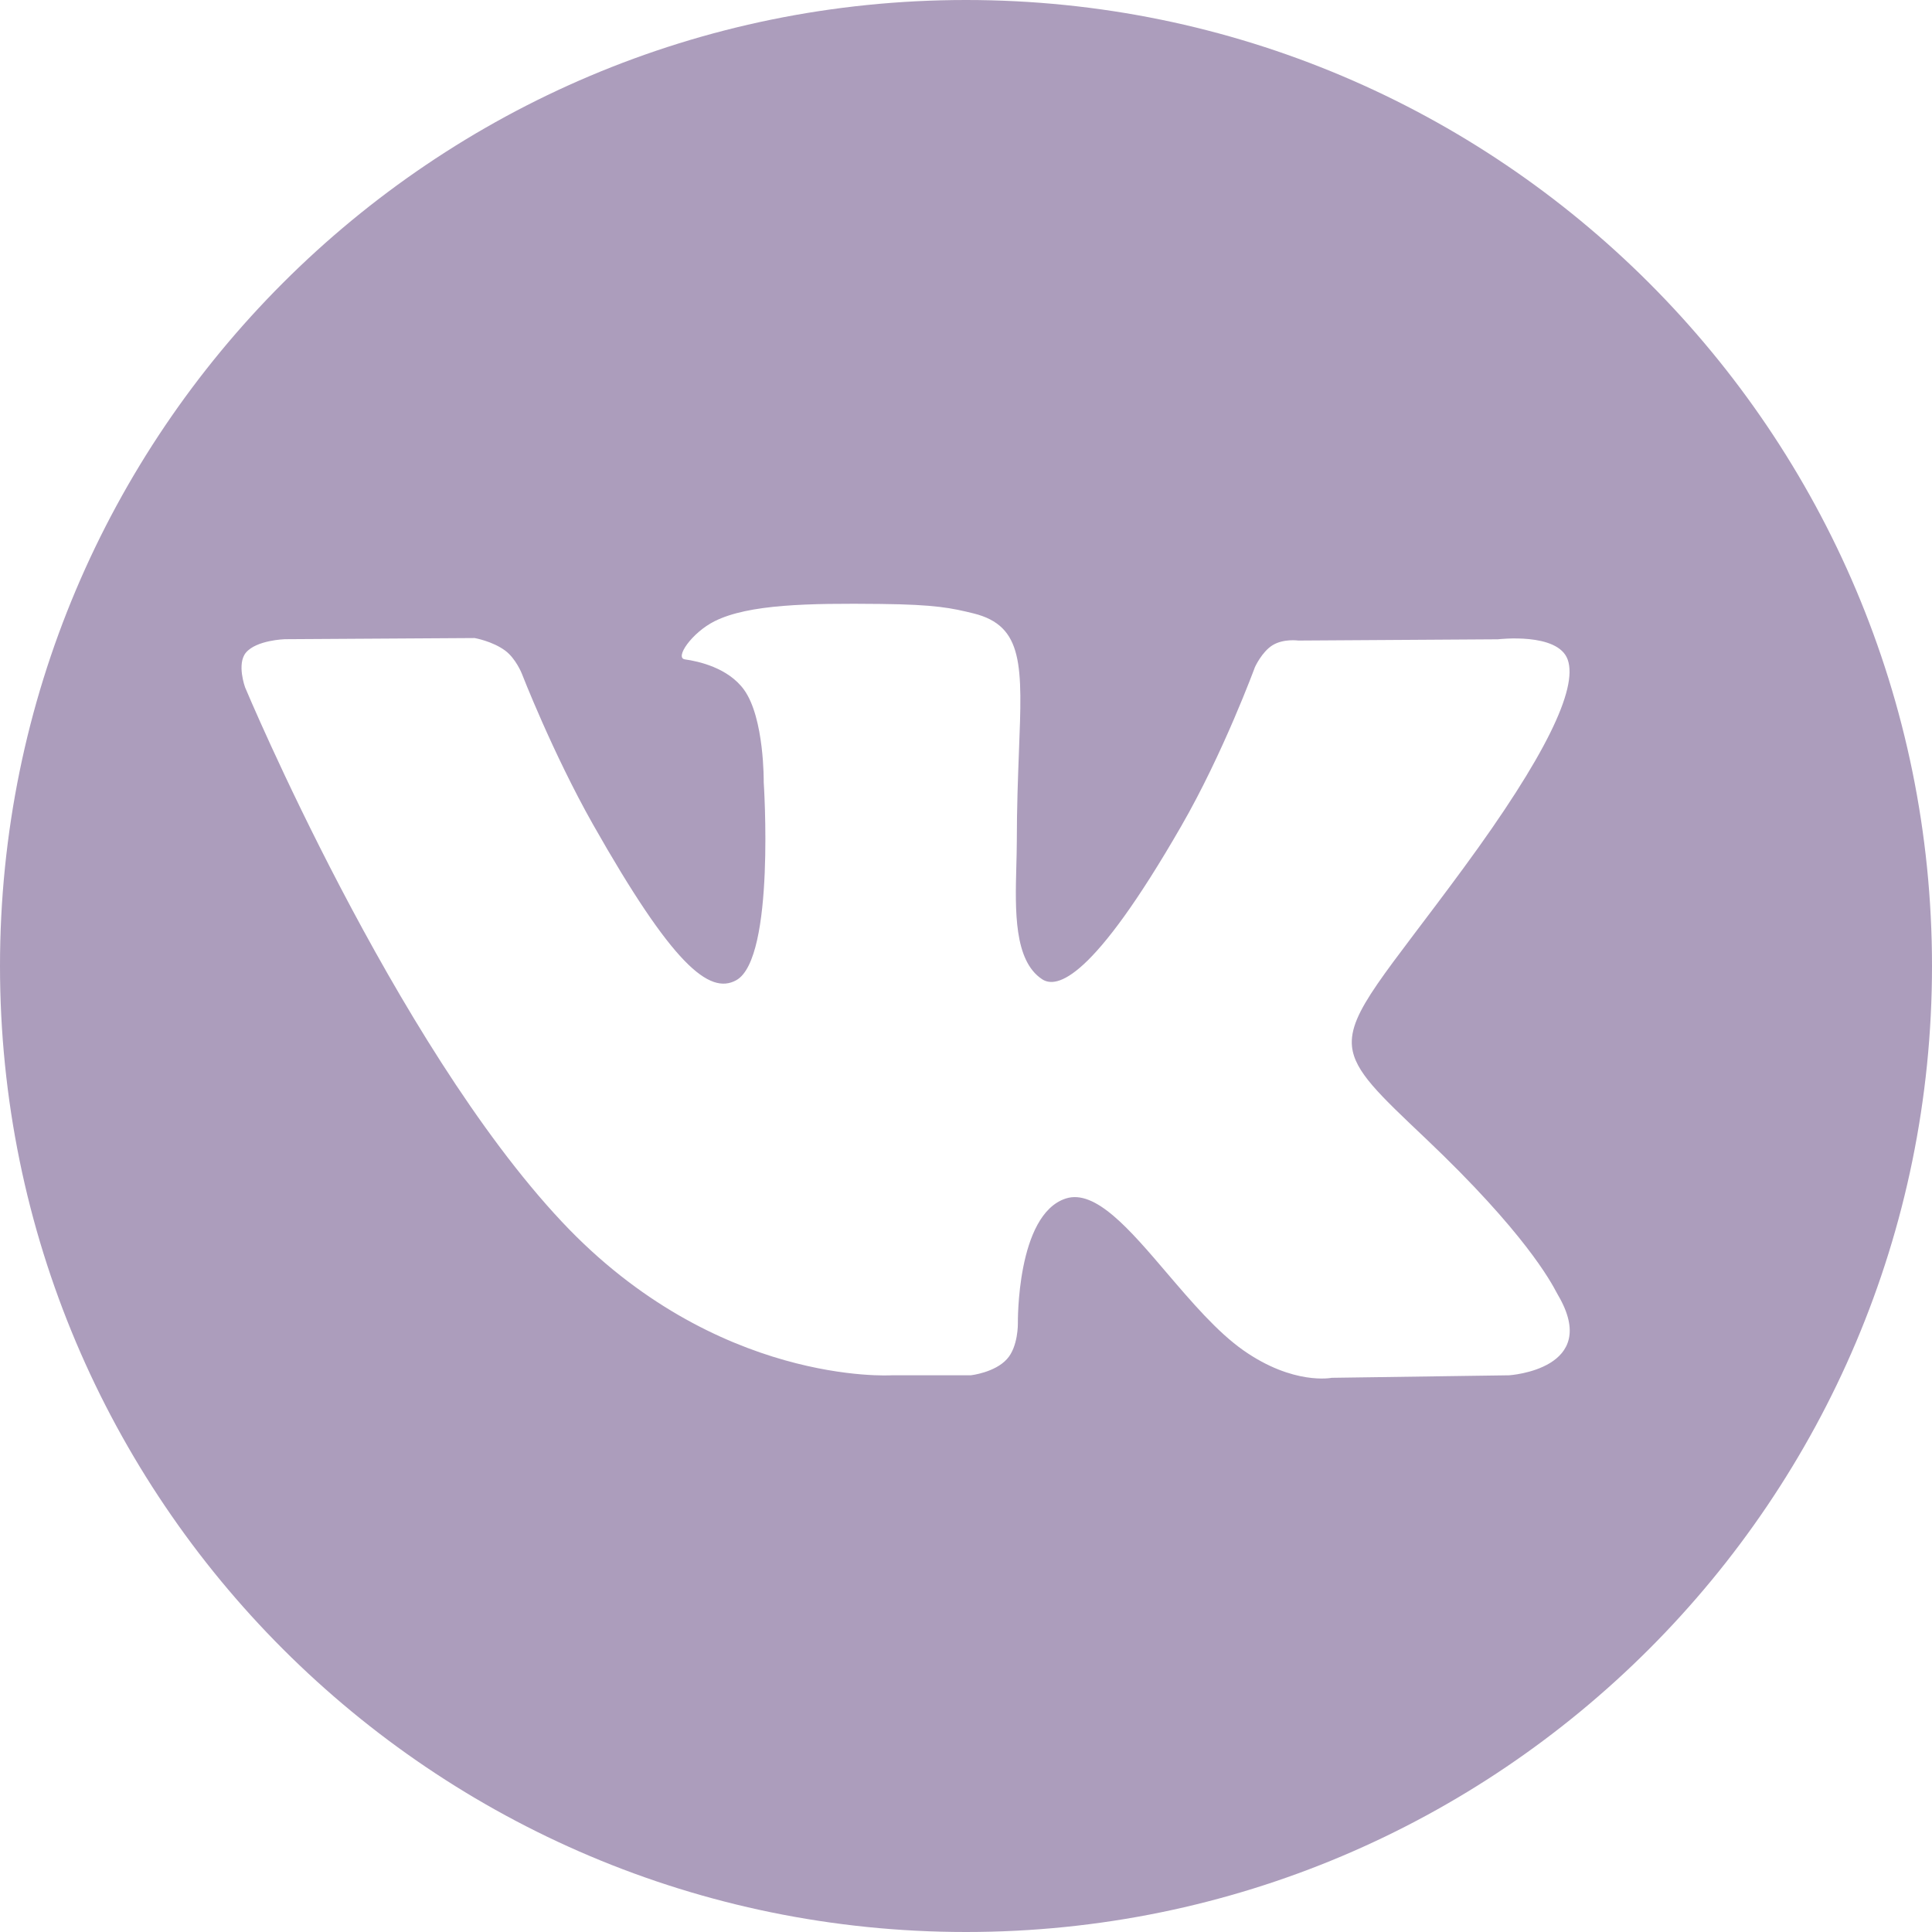 <svg width="20" height="20" viewBox="0 0 20 20" fill="none" xmlns="http://www.w3.org/2000/svg">
<path fill-rule="evenodd" clip-rule="evenodd" d="M20 10C20 15.523 15.523 20 10 20C4.477 20 0 15.523 0 10C0 4.477 4.477 0 10 0C15.523 0 20 4.477 20 10ZM16.116 13.384C16.121 13.393 16.125 13.399 16.127 13.404C16.583 14.176 15.622 14.237 15.622 14.237L13.786 14.263C13.786 14.263 13.391 14.343 12.872 13.979C12.6 13.788 12.335 13.477 12.082 13.181C11.695 12.727 11.338 12.308 11.033 12.407C10.521 12.573 10.537 13.7 10.537 13.7C10.537 13.7 10.541 13.941 10.424 14.069C10.298 14.209 10.05 14.237 10.05 14.237H9.228C9.228 14.237 7.414 14.349 5.817 12.648C4.076 10.794 2.537 7.115 2.537 7.115C2.537 7.115 2.449 6.874 2.545 6.757C2.653 6.626 2.948 6.617 2.948 6.617L4.913 6.605C4.913 6.605 5.098 6.637 5.231 6.736C5.34 6.818 5.401 6.971 5.401 6.971C5.401 6.971 5.719 7.792 6.139 8.535C6.96 9.985 7.342 10.302 7.622 10.147C8.028 9.92 7.906 8.097 7.906 8.097C7.906 8.097 7.914 7.434 7.702 7.14C7.537 6.912 7.228 6.845 7.091 6.826C6.98 6.812 7.162 6.549 7.397 6.431C7.75 6.254 8.375 6.244 9.113 6.252C9.688 6.258 9.853 6.295 10.078 6.35C10.599 6.479 10.583 6.891 10.548 7.782C10.538 8.048 10.526 8.356 10.526 8.712C10.526 8.792 10.523 8.878 10.521 8.966C10.509 9.422 10.495 9.944 10.788 10.137C10.938 10.236 11.307 10.152 12.227 8.554C12.664 7.797 12.991 6.906 12.991 6.906C12.991 6.906 13.063 6.747 13.174 6.679C13.288 6.609 13.441 6.631 13.441 6.631L15.507 6.618C15.507 6.618 16.128 6.543 16.229 6.829C16.335 7.13 15.997 7.833 15.152 8.984C14.349 10.078 13.959 10.479 13.996 10.835C14.024 11.094 14.277 11.329 14.762 11.789C15.783 12.758 16.053 13.265 16.116 13.384Z" fill="#AC9DBC"/>
</svg>
